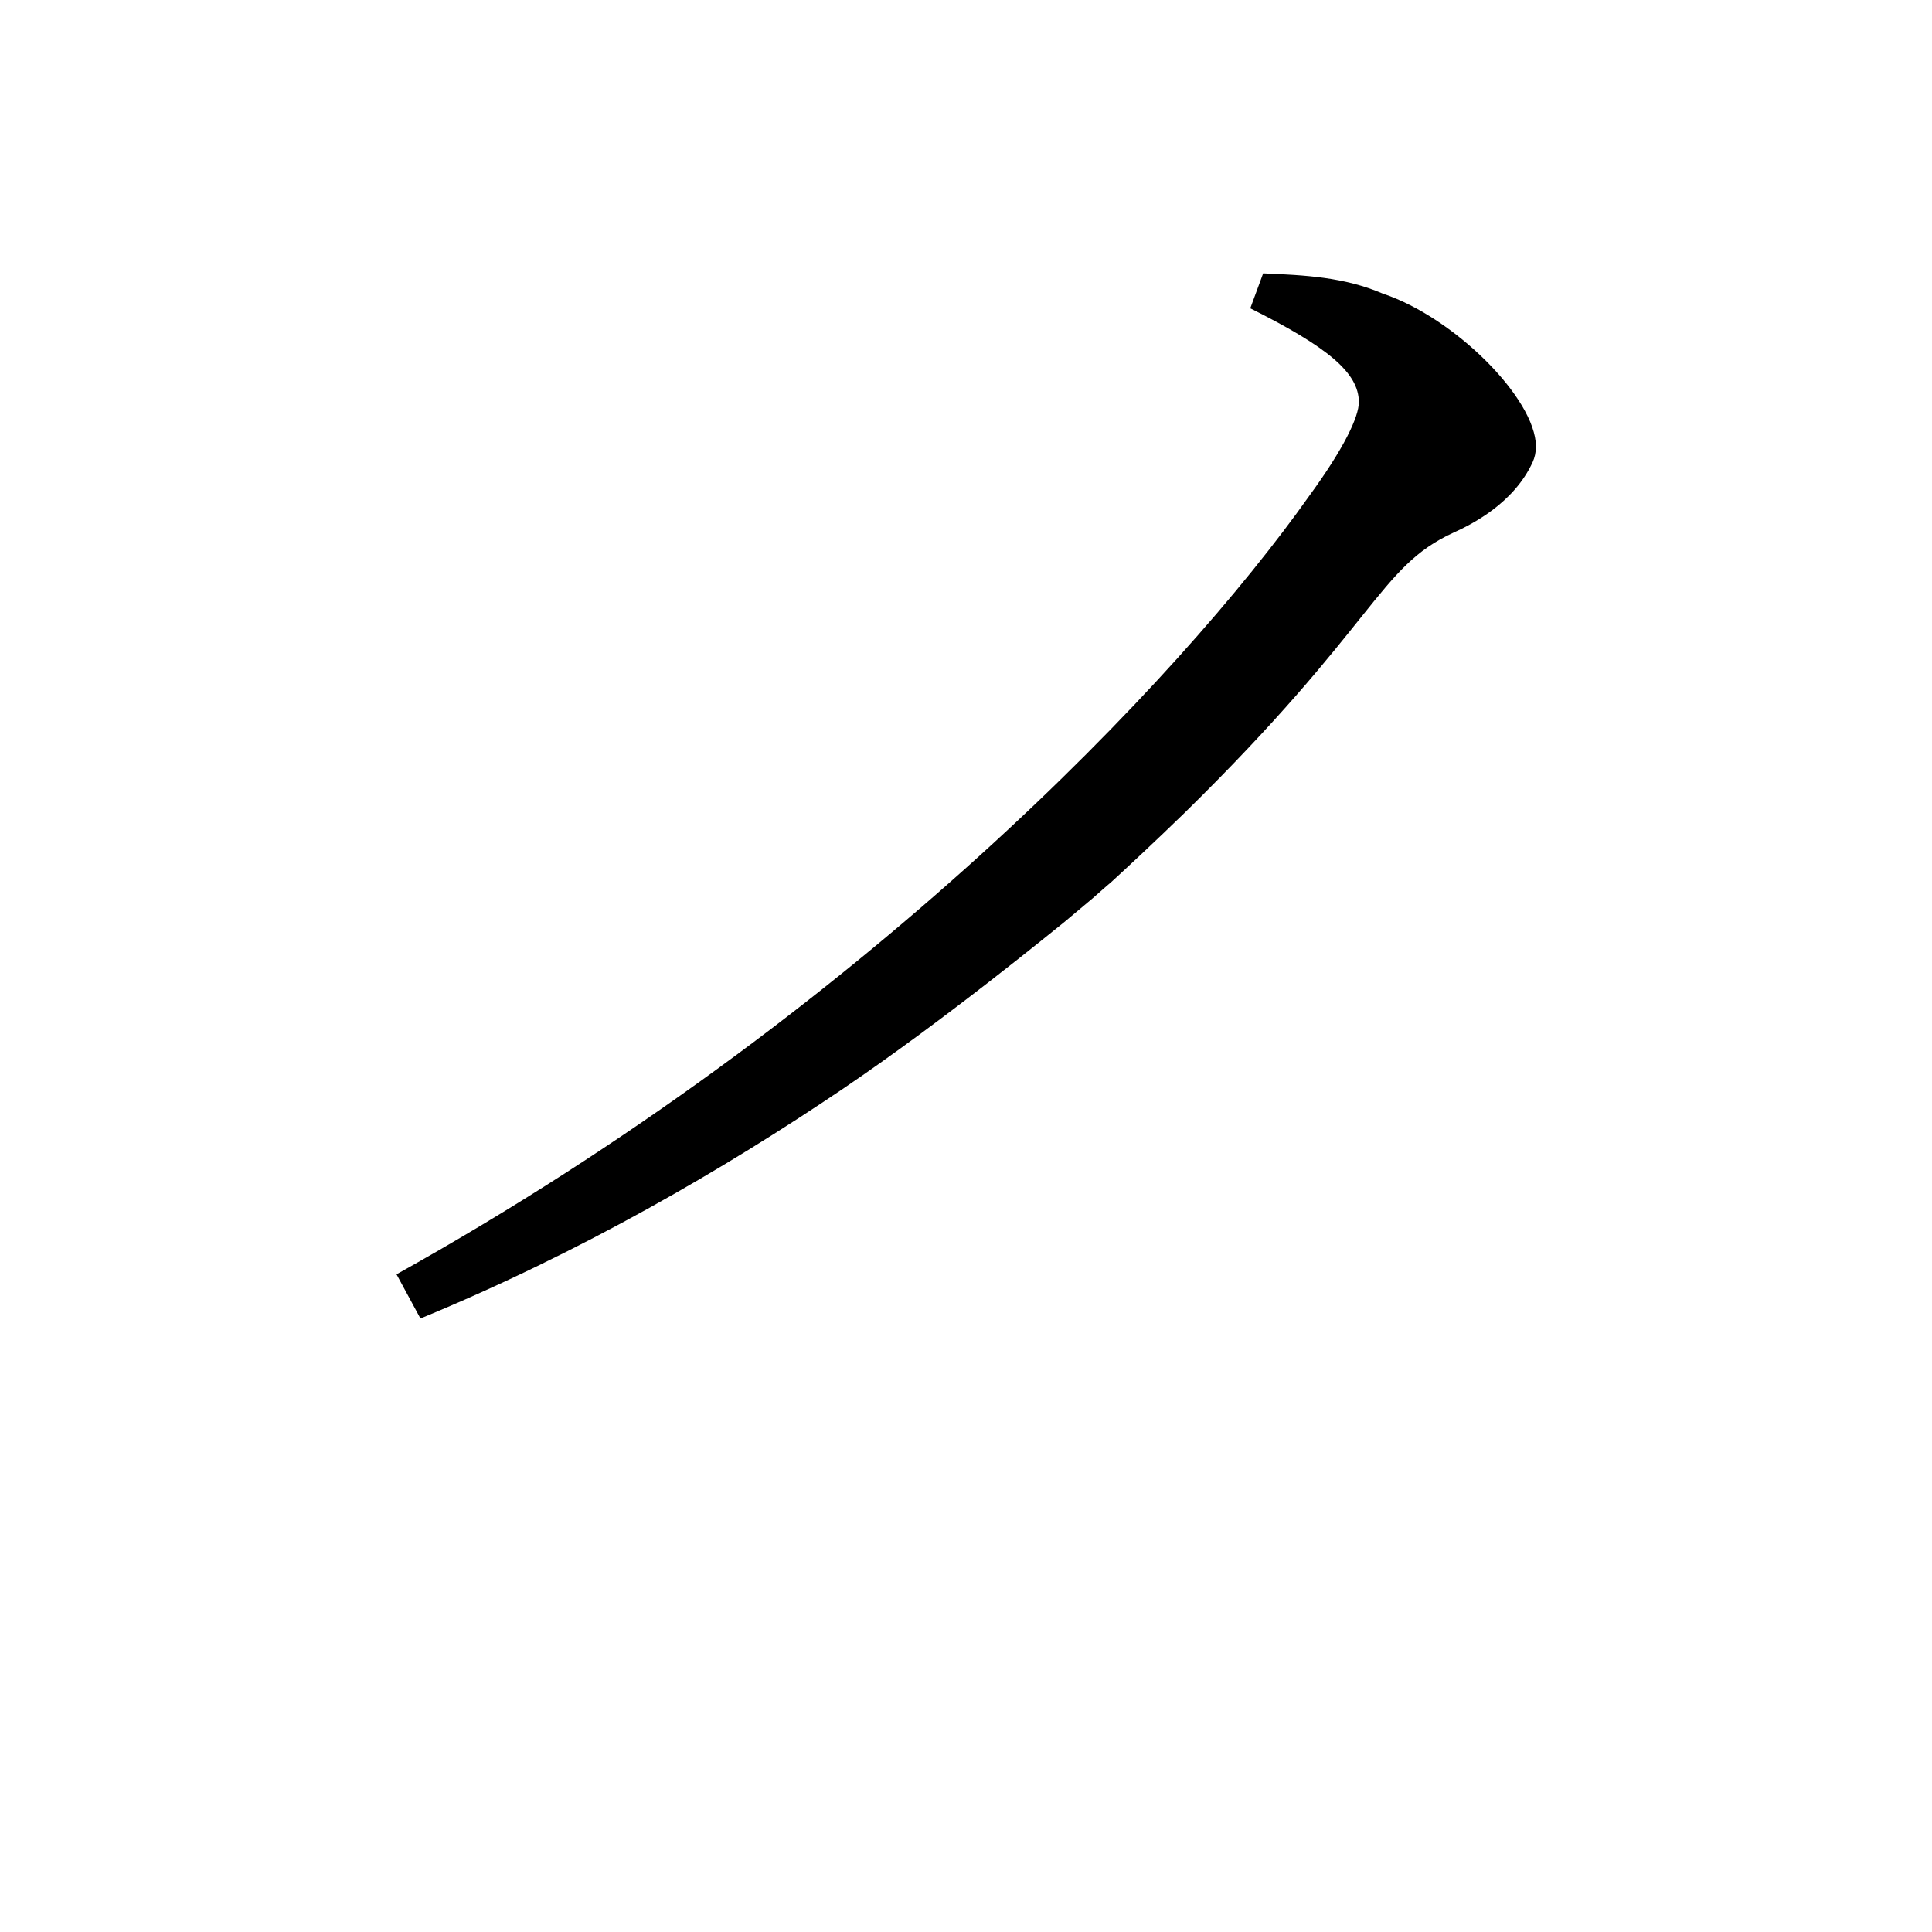<?xml version="1.0" encoding="utf-8"?>
<!-- Generator: Adobe Illustrator 24.3.0, SVG Export Plug-In . SVG Version: 6.00 Build 0)  -->
<svg version="1.1"
	 id="svg8" inkscape:version="1.0.2-2 (e86c870879, 2021-01-15)" sodipodi:docname="Katakana letter I.svg" xmlns:cc="http://creativecommons.org/ns#" xmlns:dc="http://purl.org/dc/elements/1.1/" xmlns:inkscape="http://www.inkscape.org/namespaces/inkscape" xmlns:rdf="http://www.w3.org/1999/02/22-rdf-syntax-ns#" xmlns:sodipodi="http://sodipodi.sourceforge.net/DTD/sodipodi-0.dtd" xmlns:svg="http://www.w3.org/2000/svg"
	 xmlns="http://www.w3.org/2000/svg" xmlns:xlink="http://www.w3.org/1999/xlink" x="0px" y="0px" viewBox="0 0 420 420"
	 style="enable-background:new 0 0 420 420;" xml:space="preserve">
<sodipodi:namedview  bordercolor="#666666" borderopacity="1.0" id="base" inkscape:bbox-nodes="true" inkscape:bbox-paths="true" inkscape:current-layer="layer1" inkscape:cx="345.76714" inkscape:cy="230.41447" inkscape:document-rotation="0" inkscape:document-units="px" inkscape:guide-bbox="true" inkscape:pageopacity="0.0" inkscape:pageshadow="2" inkscape:snap-bbox="true" inkscape:snap-center="true" inkscape:snap-object-midpoints="false" inkscape:window-height="657" inkscape:window-maximized="1" inkscape:window-width="1280" inkscape:window-x="-8" inkscape:window-y="-8" inkscape:zoom="0.98994949" pagecolor="#ffffff" showgrid="false" showguides="true" units="px">
	</sodipodi:namedview>
<g id="layer1" transform="translate(0,-185.875)" inkscape:groupmode="layer" inkscape:label="Layer 1">
	<path d="M300.6,249.7c-8.4-3.6-16.8-4-26-4.4l-2.8,7.6c16.8,8.4,23.6,14,23.6,20.4c0,3.2-3.2,10-10.8,20.4
		c-28,39.6-97.2,112.8-198.4,169.2l5.2,9.6c35-14.4,66.2-32.6,91.8-49.9c22.6-15.3,46.3-34.8,48.2-36.3c3.1-2.6,6.2-5.2,6.2-5.2
		c1.5-1.3,2.8-2.5,3.9-3.4c3.6-3.3,9.2-8.5,15.9-15c41.9-41.1,42.2-53.5,58.5-61c4-1.8,13.2-6.4,17.3-15.4c0.4-0.9,0.7-2,0.7-3.4
		C333.8,272.5,316.2,254.9,300.6,249.7z"/>
</g>
<path d="M244.8,188.4"/>
<path d="M264.7,180.8"/>
<path d="M447.7,238"/>
<path d="M467.6,230.4"/>
</svg>

